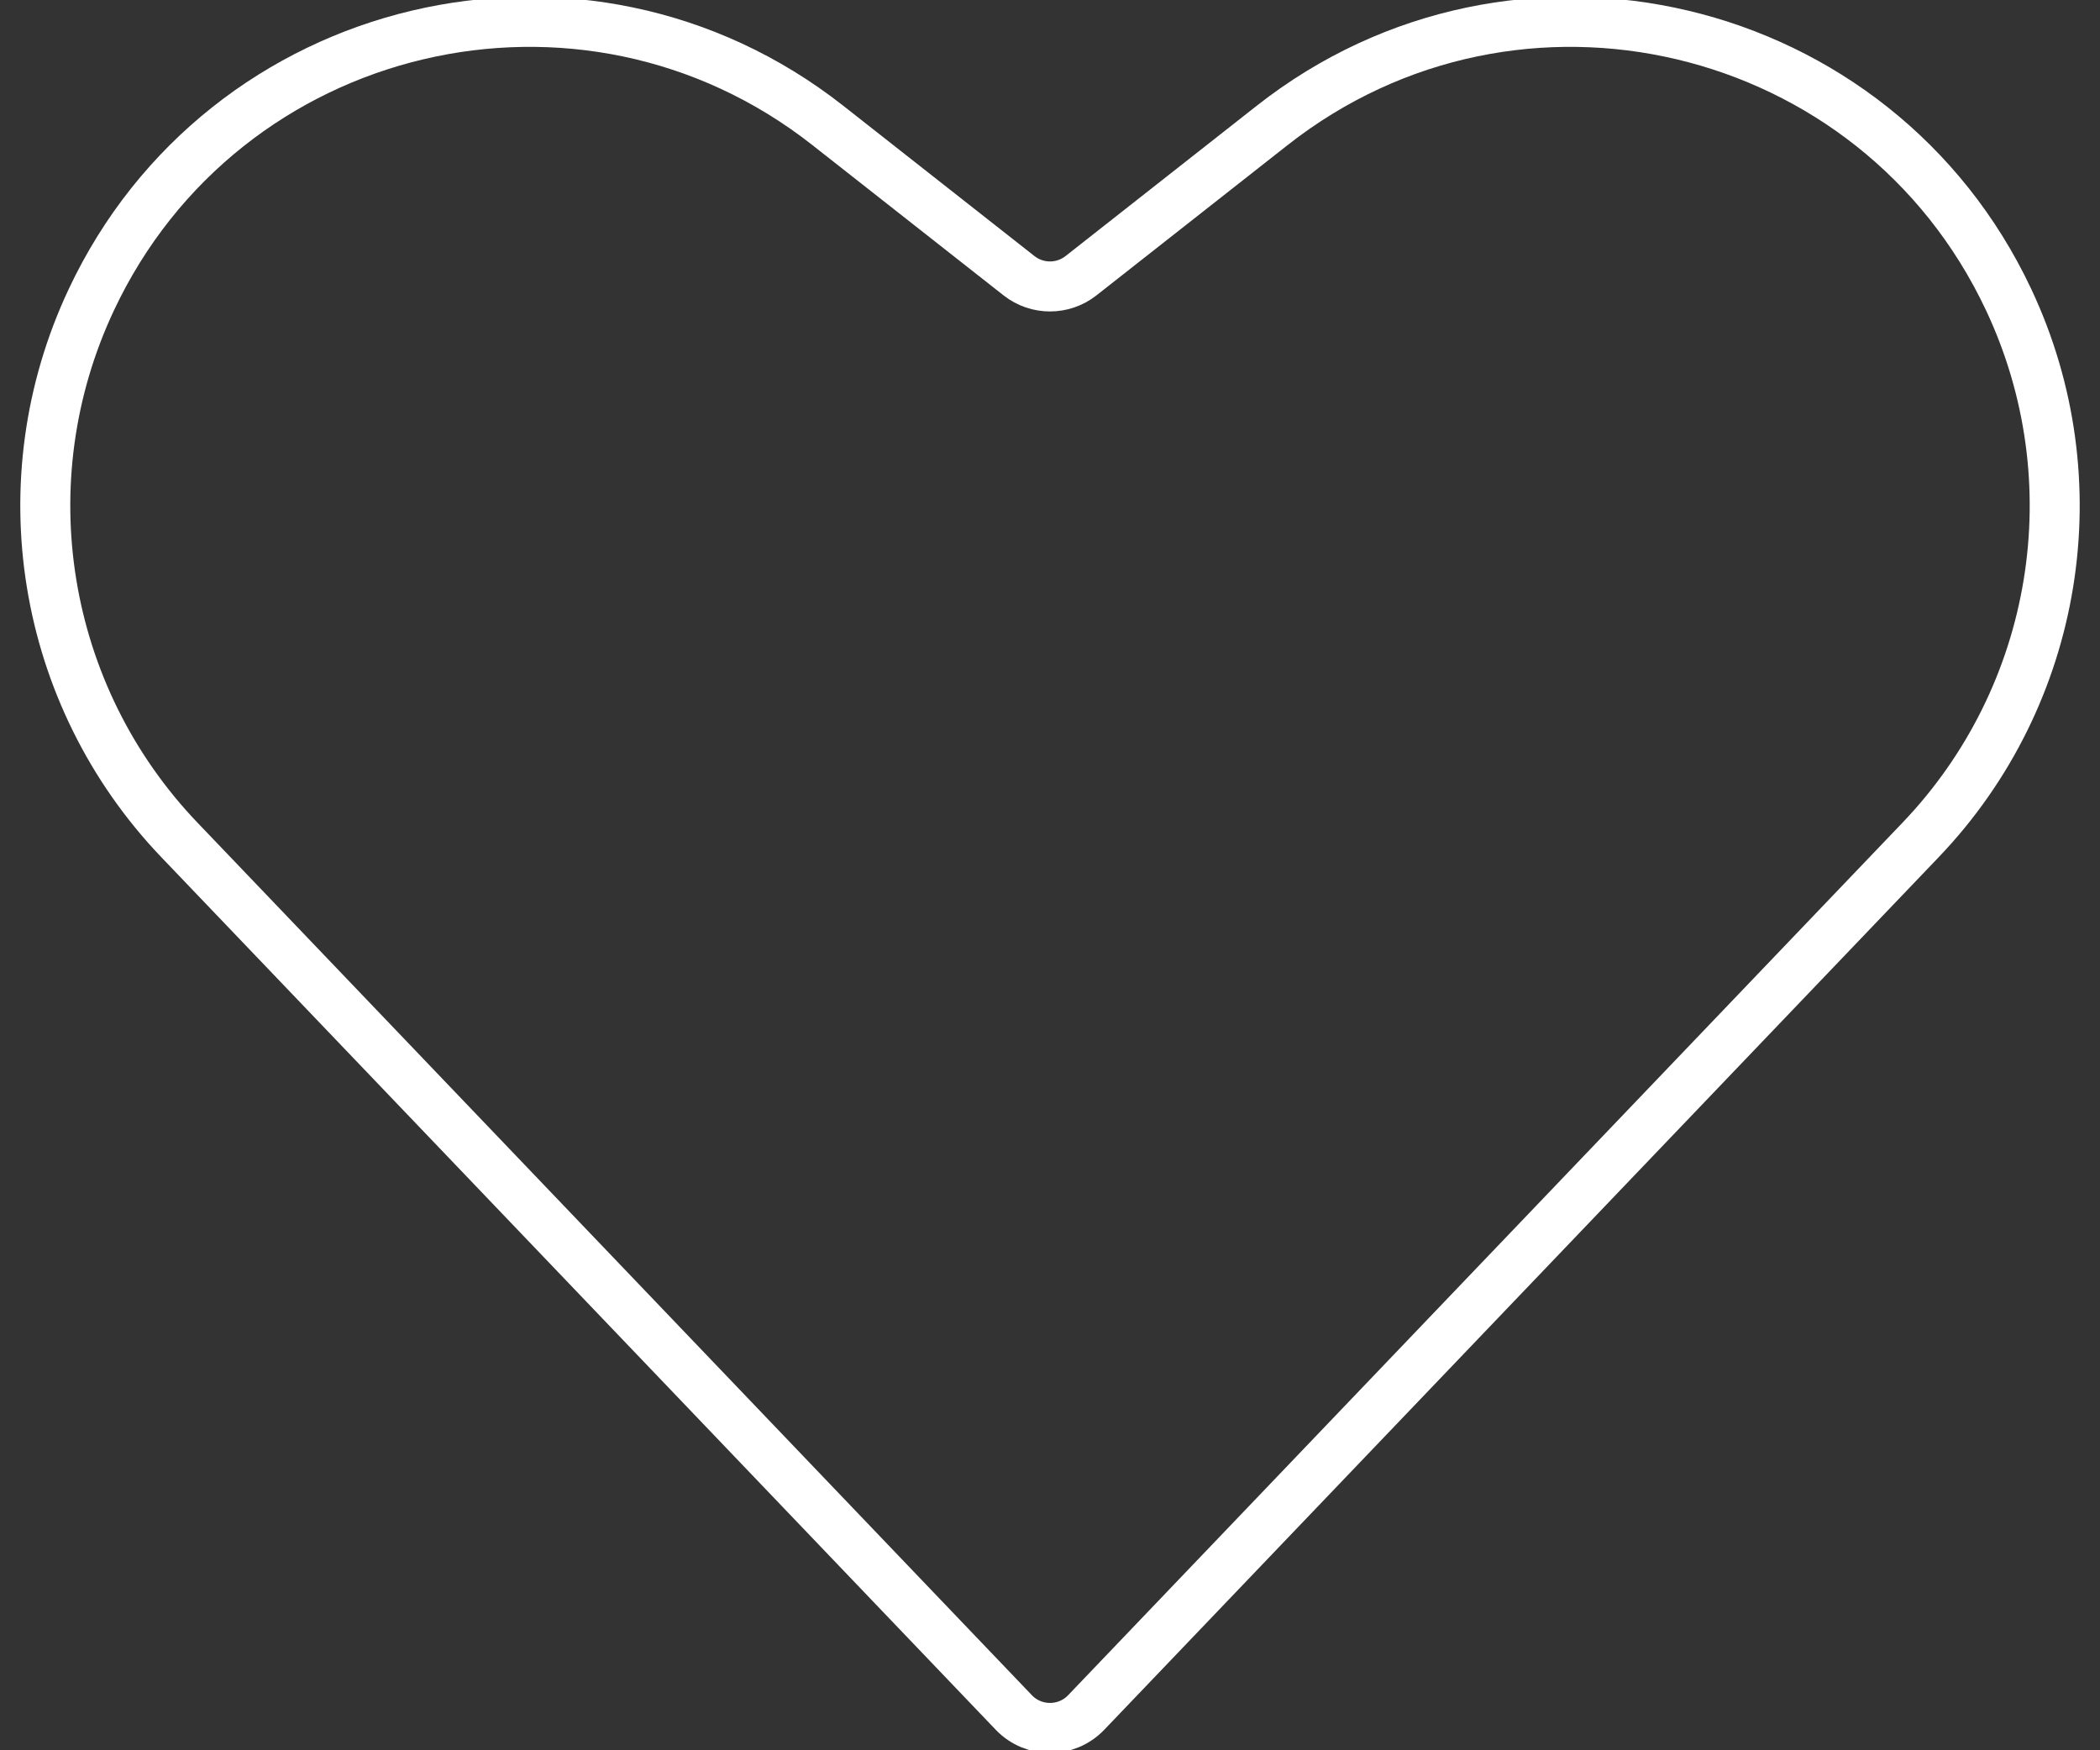 <svg width="42" height="35" viewBox="0 0 42 35" fill="none" xmlns="http://www.w3.org/2000/svg">
<rect x="0" y="0" width="42" height="35" fill="#333333" stroke="none"/>
<g clip-path="url(#clip0_109_4)">
<path d="M3.589 16.797L20.277 34.245C20.671 34.656 21.329 34.656 21.723 34.245L32 23.5L38.411 16.797C41.176 13.907 41.877 9.613 40.173 5.993C37.526 0.368 30.335 -1.335 25.446 2.506L21.618 5.515C21.255 5.799 20.745 5.799 20.382 5.515L16.554 2.506C11.665 -1.335 4.474 0.368 1.827 5.993C0.123 9.613 0.824 13.907 3.589 16.797Z" stroke="white"/>
</g>
<defs>
<clipPath id="clip0_109_4">
<rect width="42" height="35" fill="white"/>
</clipPath>
</defs>
</svg>
